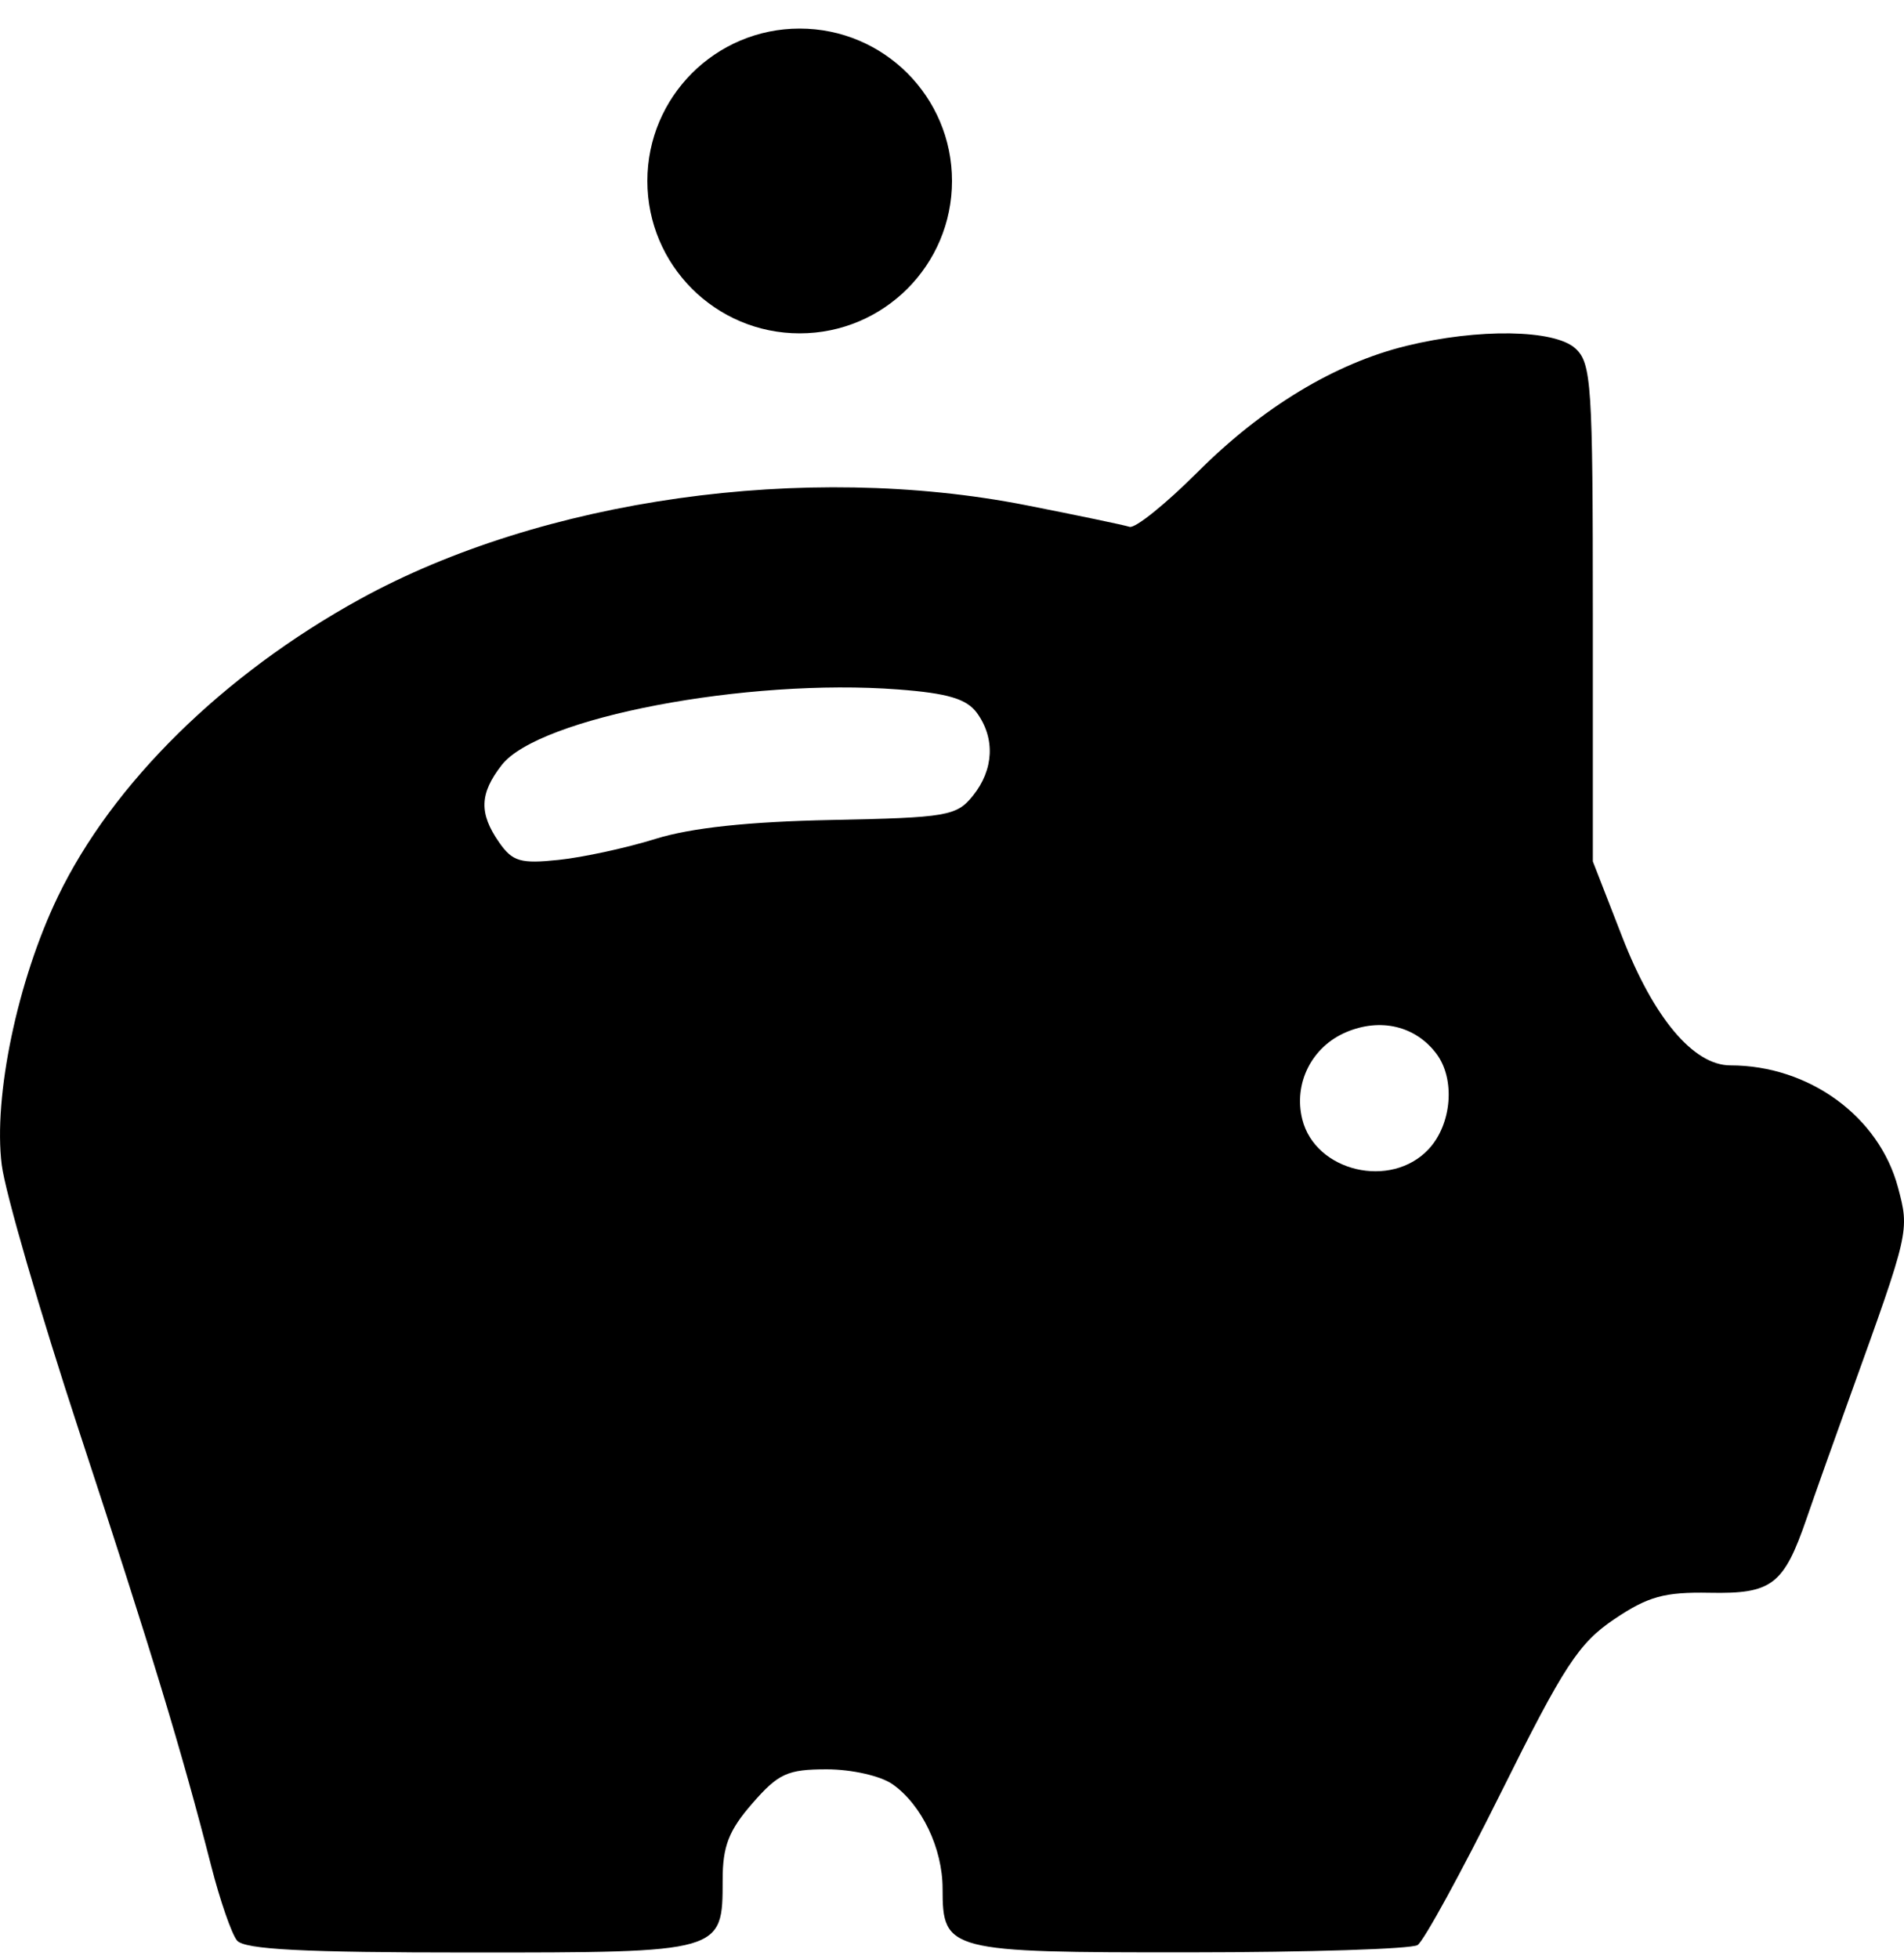 <svg width="35" height="36" viewBox="0 0 35 36" fill="none" xmlns="http://www.w3.org/2000/svg">
<path fill-rule="evenodd" clip-rule="evenodd" d="M25.853 6.355C24.54 6.676 23.207 7.482 22.014 8.675C21.428 9.261 20.865 9.714 20.764 9.68C20.662 9.647 19.805 9.468 18.859 9.282C14.801 8.485 9.966 9.167 6.617 11.008C4.101 12.392 2.067 14.393 1.064 16.474C0.322 18.012 -0.126 20.151 0.032 21.404C0.095 21.908 0.737 24.115 1.458 26.307C2.784 30.338 3.345 32.185 3.881 34.28C4.043 34.914 4.257 35.532 4.357 35.654C4.492 35.819 5.572 35.875 8.635 35.875C13.294 35.875 13.284 35.878 13.284 34.54C13.284 33.922 13.396 33.632 13.83 33.135C14.308 32.586 14.476 32.509 15.197 32.509C15.657 32.509 16.191 32.63 16.41 32.785C16.945 33.163 17.327 33.961 17.327 34.702C17.327 35.851 17.421 35.875 21.866 35.872C24.059 35.871 25.945 35.81 26.058 35.738C26.172 35.665 26.863 34.402 27.594 32.931C28.75 30.605 29.022 30.19 29.673 29.751C30.293 29.333 30.597 29.249 31.422 29.265C32.573 29.288 32.789 29.123 33.209 27.902C33.36 27.463 33.723 26.442 34.016 25.631C35.1 22.627 35.103 22.617 34.89 21.819C34.542 20.513 33.254 19.575 31.81 19.575C31.131 19.575 30.4 18.708 29.82 17.214L29.28 15.827V11.261C29.28 7.063 29.255 6.672 28.959 6.402C28.575 6.052 27.174 6.031 25.853 6.355ZM17.959 13.1C18.297 13.566 18.269 14.142 17.885 14.62C17.585 14.993 17.41 15.023 15.292 15.066C13.766 15.096 12.703 15.21 12.054 15.412C11.522 15.578 10.721 15.752 10.273 15.799C9.569 15.874 9.42 15.83 9.174 15.476C8.802 14.941 8.815 14.58 9.224 14.055C9.903 13.185 13.731 12.456 16.509 12.668C17.423 12.737 17.771 12.841 17.959 13.1ZM26.404 19.36C26.756 19.827 26.689 20.655 26.262 21.114C25.569 21.857 24.179 21.528 23.939 20.566C23.774 19.905 24.113 19.233 24.745 18.965C25.377 18.697 26.02 18.85 26.404 19.36Z" fill="black"/>
<ellipse cx="14.7" cy="3.325" rx="2.8" ry="2.8" fill="black"/>
</svg>
